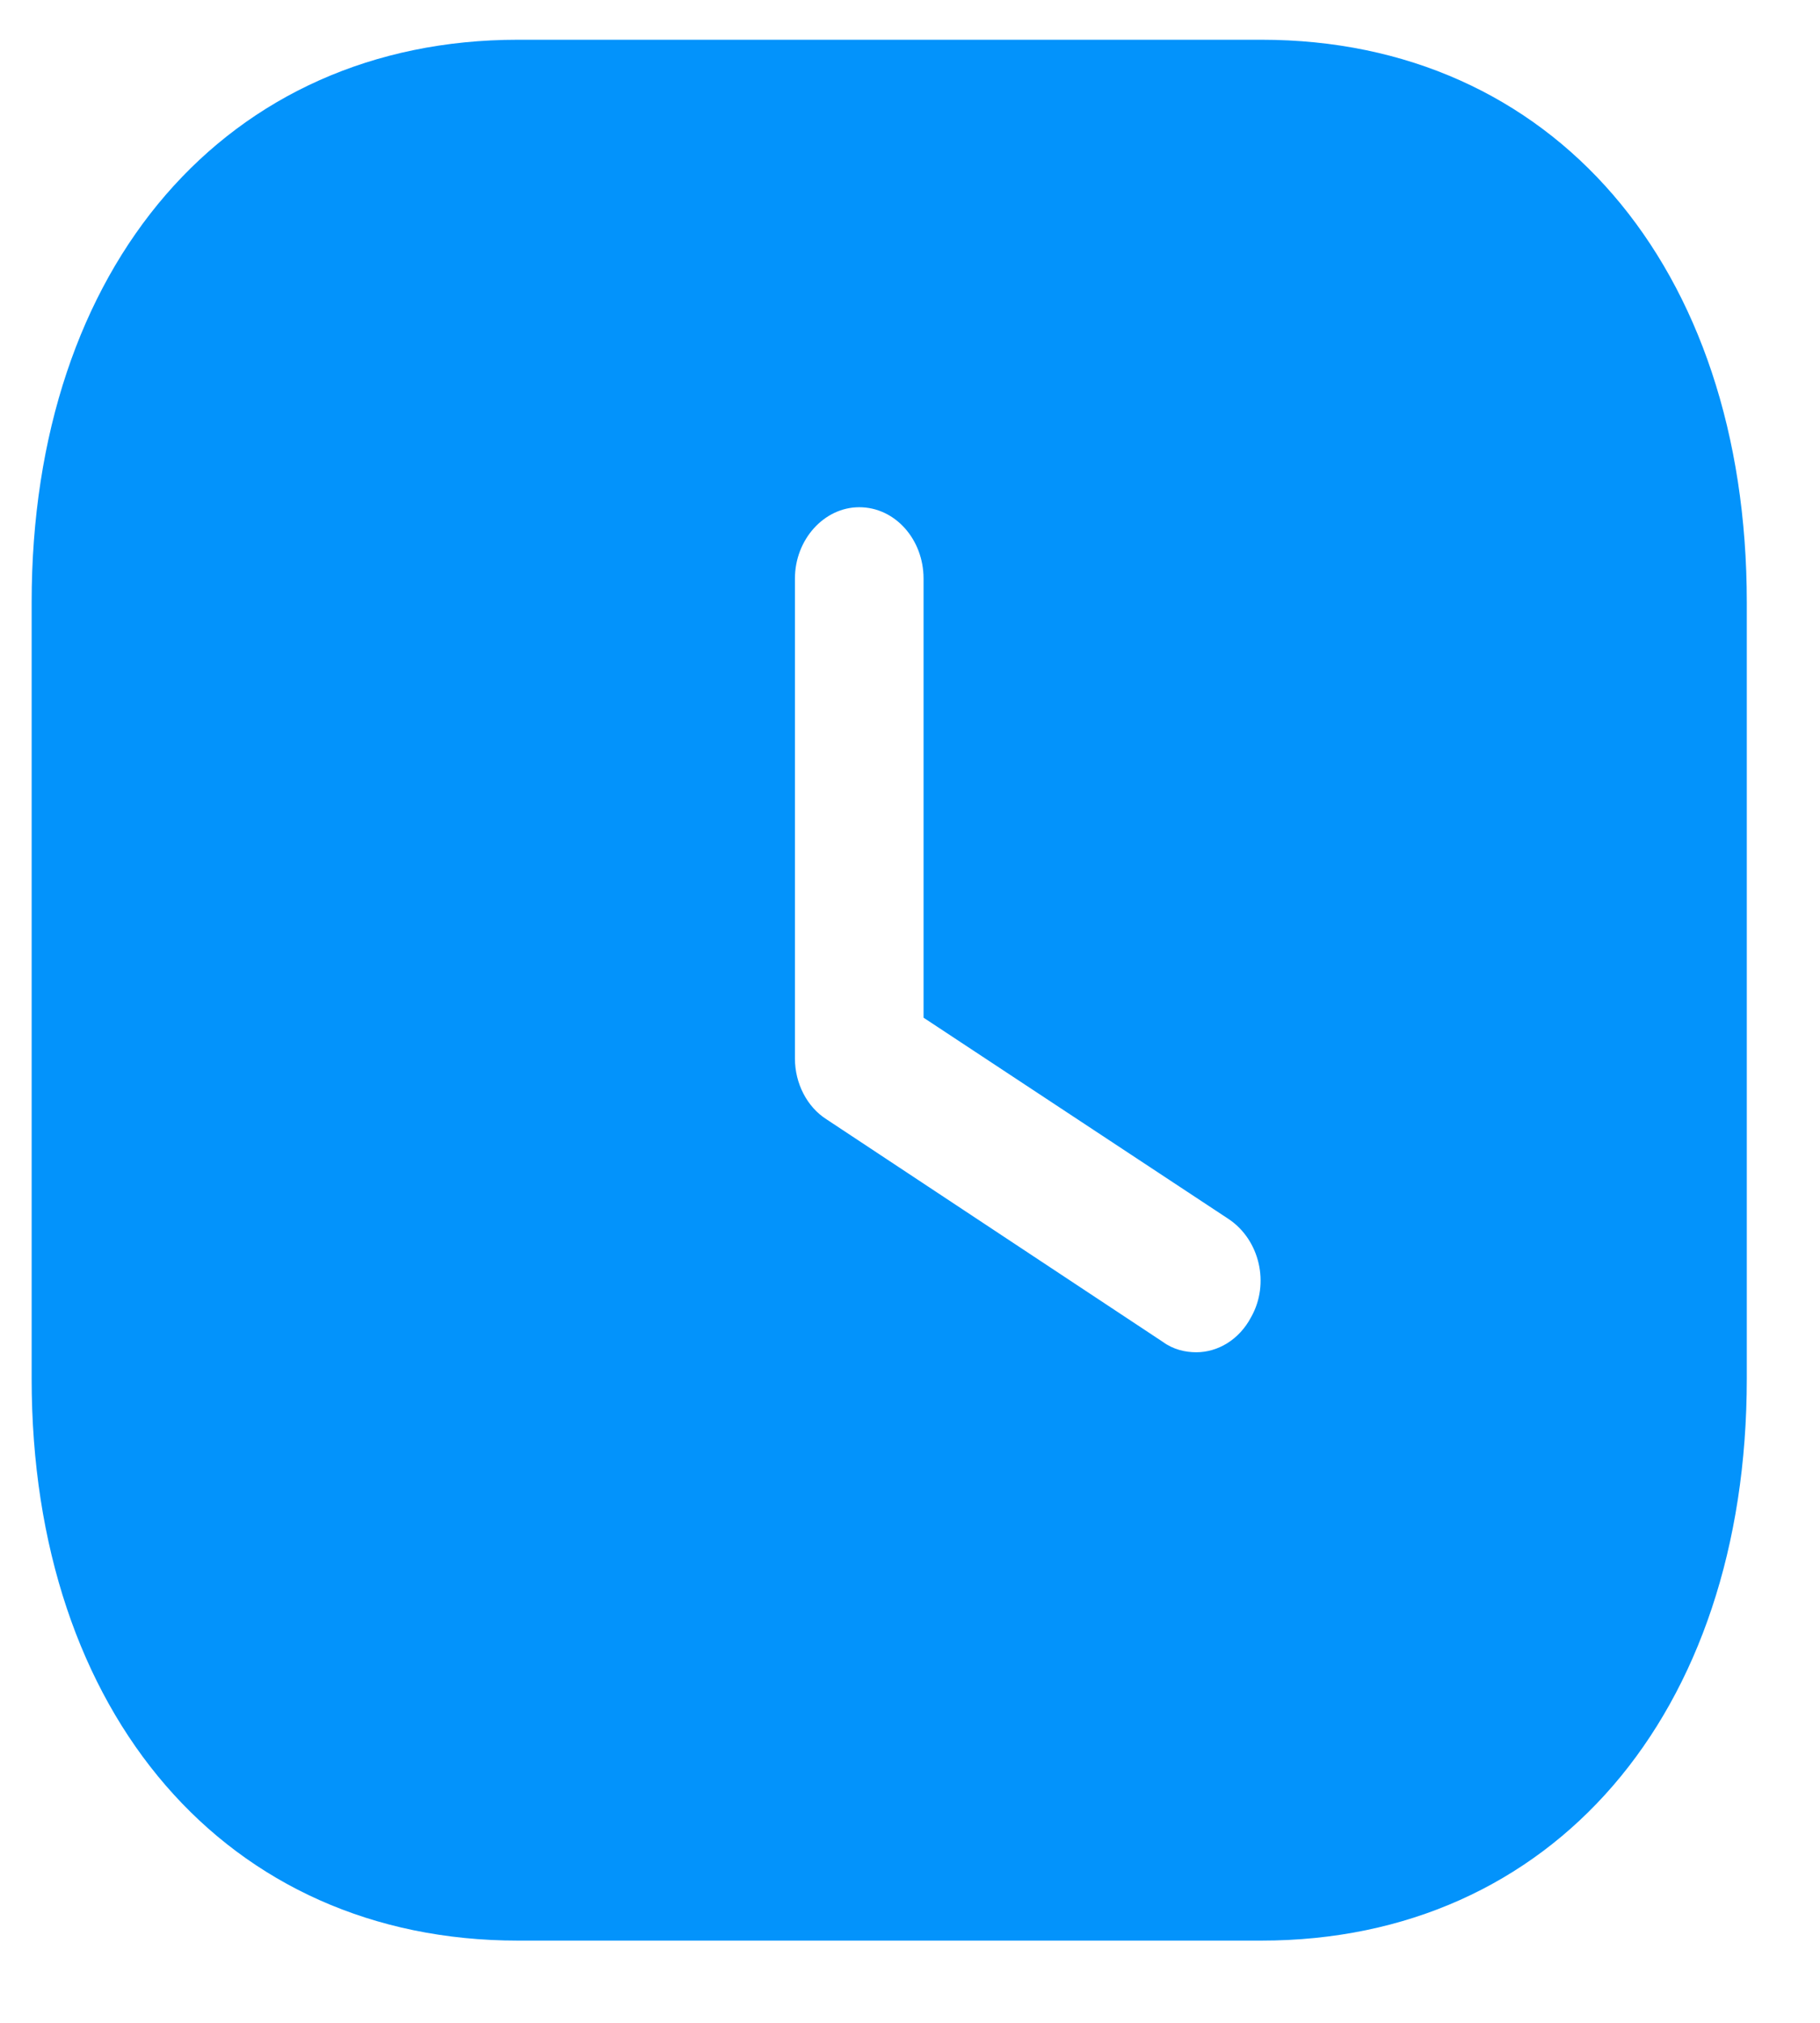 <svg width="18" height="20" viewBox="0 0 18 20" fill="none" xmlns="http://www.w3.org/2000/svg">
<path d="M12.476 0.393C15.351 0.393 17.276 2.628 17.276 5.955V13.632C17.276 16.95 15.351 19.187 12.476 19.187H5.122C2.247 19.187 0.313 16.95 0.313 13.632V5.955C0.313 2.628 2.247 0.393 5.122 0.393H12.476ZM8.498 5.015C8.15 5.015 7.862 5.335 7.862 5.72V10.466C7.862 10.711 7.981 10.945 8.176 11.068L11.5 13.267C11.602 13.342 11.721 13.37 11.831 13.37C12.043 13.37 12.255 13.248 12.374 13.022C12.56 12.692 12.459 12.26 12.153 12.054L9.134 10.062V5.72C9.134 5.335 8.854 5.015 8.498 5.015Z" fill="#0393FB"/>
</svg>

